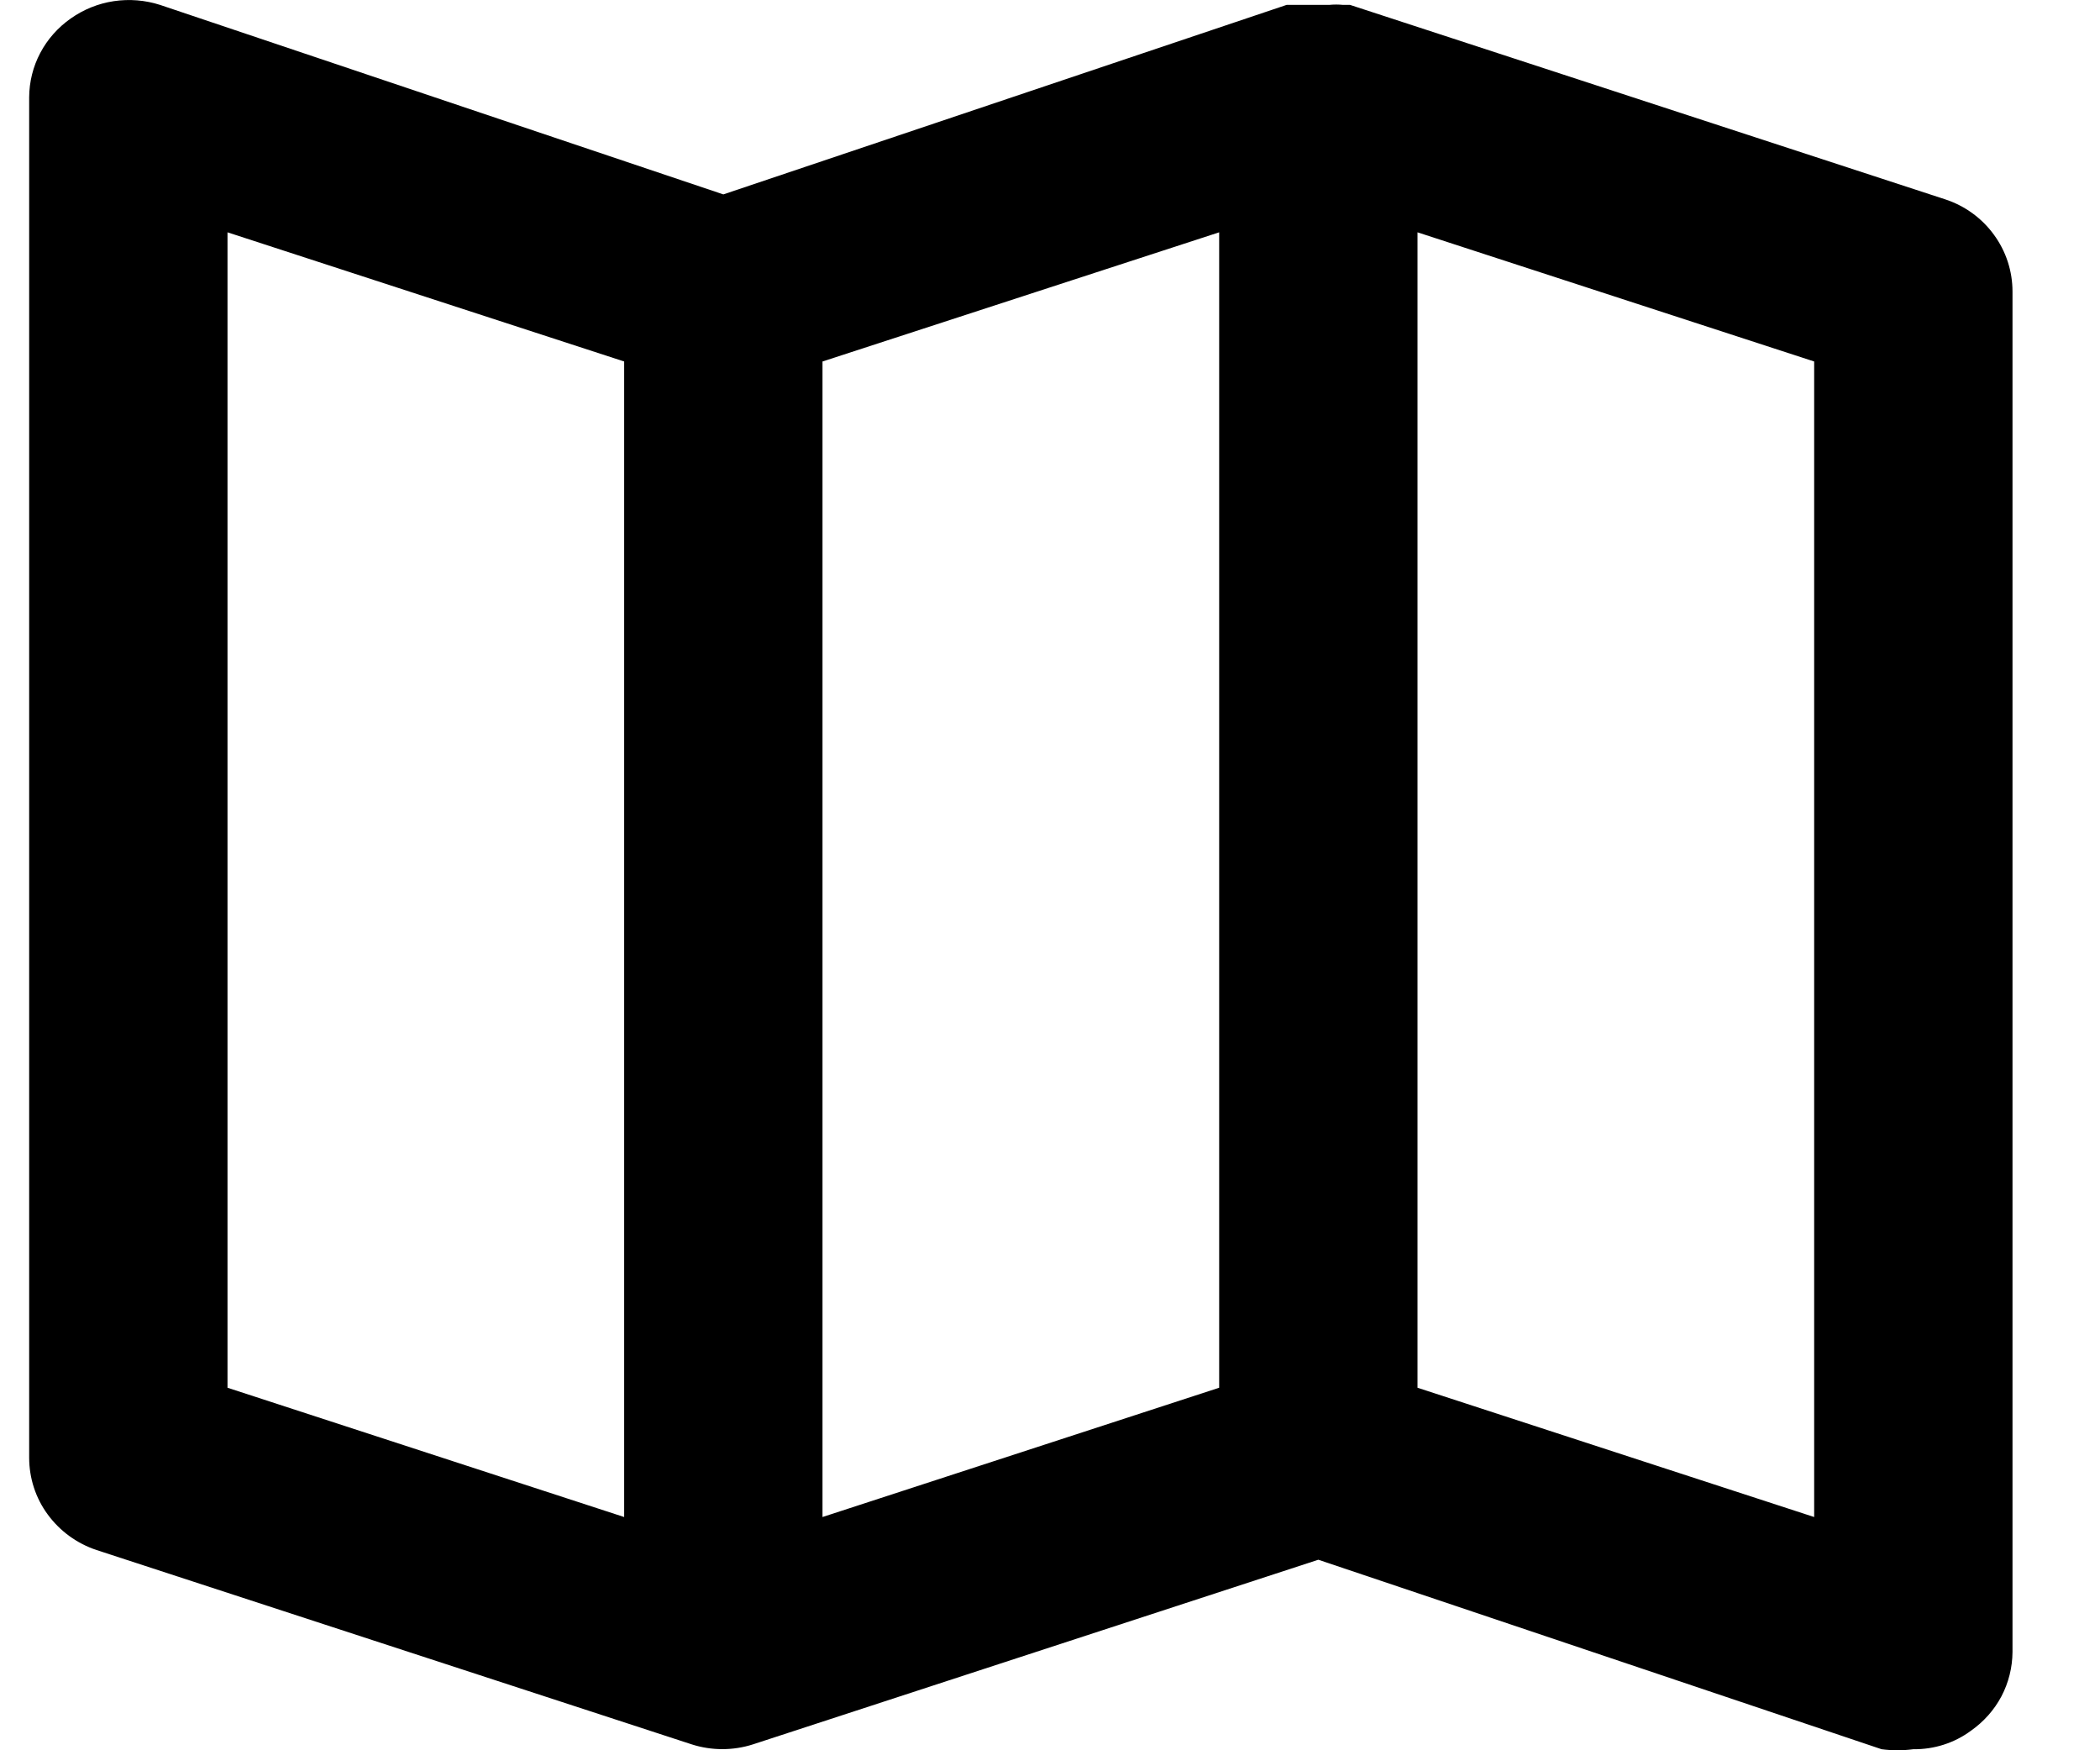 <svg width="18" height="15" viewBox="0 0 18 15" fill="none" xmlns="http://www.w3.org/2000/svg">
<path d="M16.672 1.708L11.572 0.042H11.512C11.473 0.038 11.433 0.038 11.393 0.042H11.198H11.088H11.028L6.2 1.666L1.372 0.042C1.244 0.001 1.108 -0.01 0.975 0.01C0.842 0.03 0.716 0.081 0.607 0.158C0.497 0.235 0.407 0.336 0.345 0.454C0.283 0.571 0.251 0.701 0.25 0.833V12.492C0.25 12.667 0.305 12.838 0.409 12.979C0.513 13.121 0.659 13.228 0.828 13.284L5.928 14.949C6.099 15.004 6.284 15.004 6.455 14.949L11.3 13.367L16.128 14.991C16.218 15.003 16.31 15.003 16.4 14.991C16.578 14.993 16.751 14.938 16.893 14.833C17.003 14.756 17.093 14.655 17.155 14.538C17.217 14.42 17.249 14.29 17.25 14.158V2.499C17.25 2.324 17.195 2.154 17.091 2.012C16.988 1.87 16.841 1.763 16.672 1.708ZM5.35 13.001L1.95 11.893V1.991L5.35 3.098V13.001ZM10.45 11.893L7.05 13.001V3.098L10.45 1.991V11.893ZM15.55 13.001L12.15 11.893V1.991L15.55 3.098V13.001Z" fill="black"/>
</svg>
